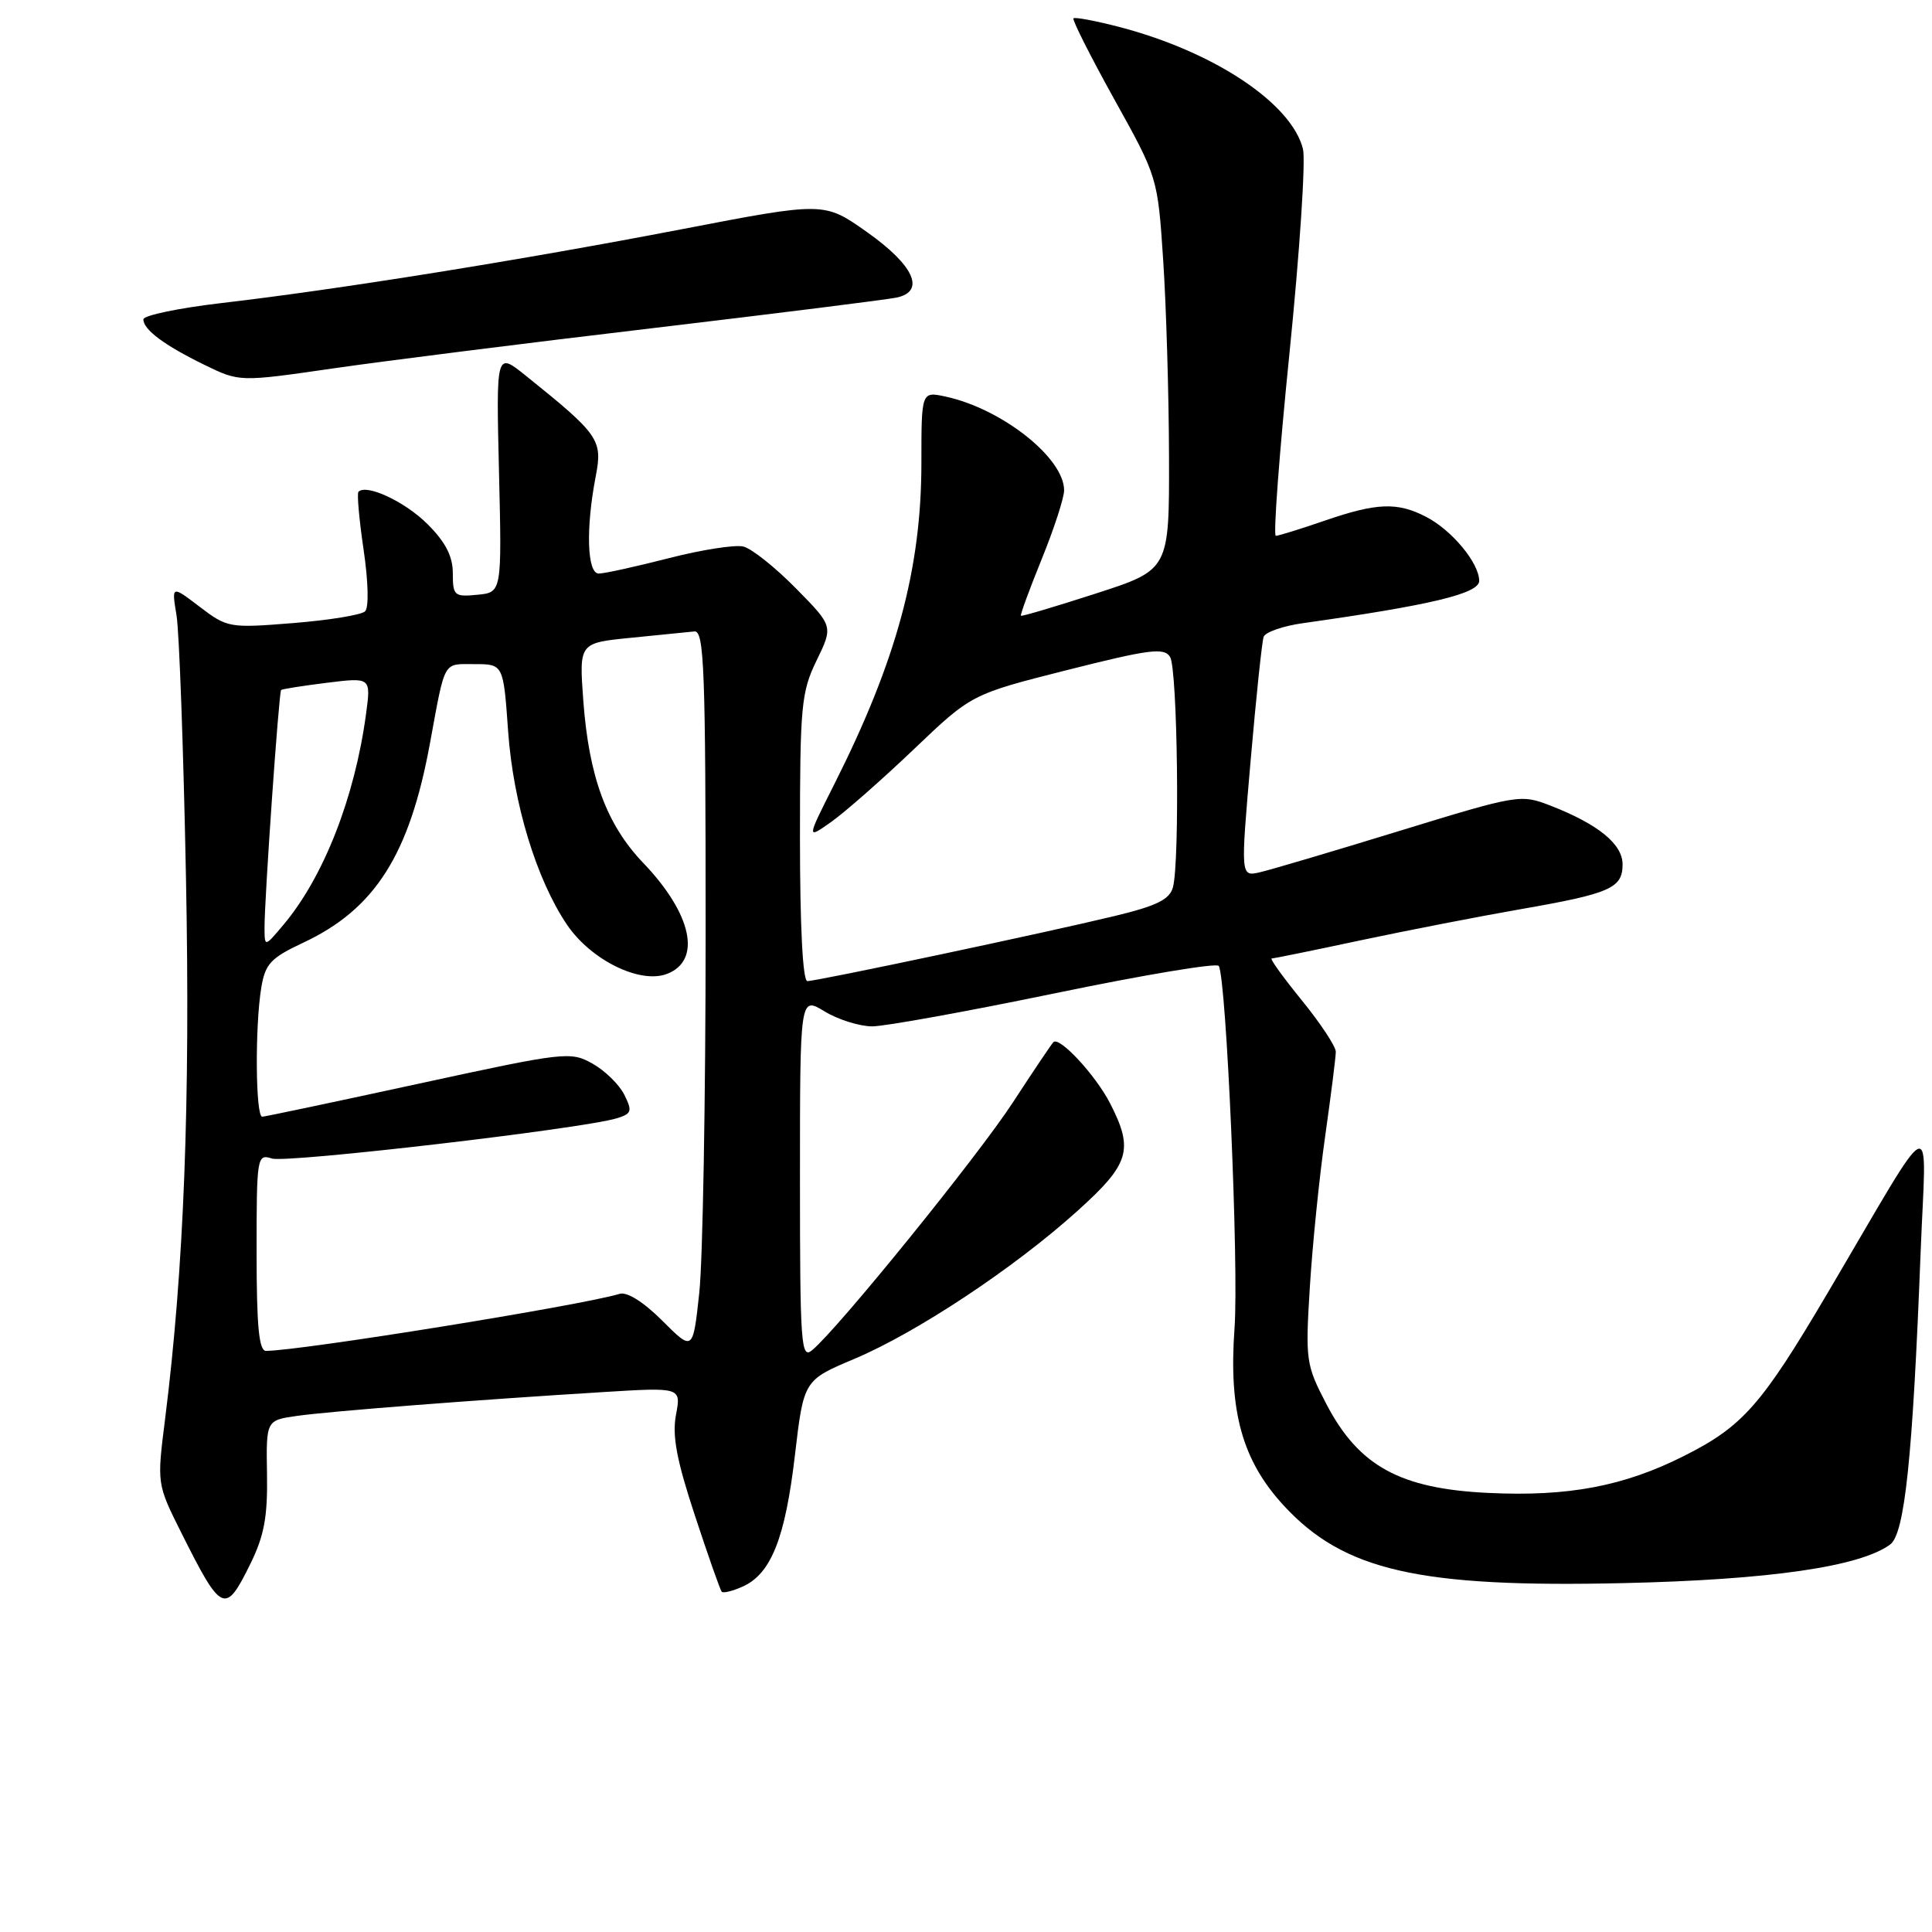 <?xml version="1.0" encoding="UTF-8" standalone="no"?>
<!DOCTYPE svg PUBLIC "-//W3C//DTD SVG 1.1//EN" "http://www.w3.org/Graphics/SVG/1.1/DTD/svg11.dtd" >
<svg xmlns="http://www.w3.org/2000/svg" xmlns:xlink="http://www.w3.org/1999/xlink" version="1.1" viewBox="0 0 256 256">
 <g >
 <path fill="currentColor"
d=" M 33.16 207.25 C 35.01 203.50 35.47 200.99 35.38 195.34 C 35.26 188.19 35.26 188.19 39.38 187.61 C 43.79 186.99 62.94 185.50 79.88 184.46 C 90.26 183.82 90.26 183.82 89.57 187.48 C 89.05 190.25 89.66 193.49 92.08 200.82 C 93.83 206.14 95.43 210.69 95.63 210.91 C 95.83 211.14 97.10 210.82 98.45 210.21 C 102.18 208.51 104.05 203.79 105.33 192.83 C 106.50 182.88 106.50 182.88 113.25 180.04 C 121.50 176.55 134.38 168.02 142.75 160.47 C 149.69 154.22 150.25 152.37 147.10 146.21 C 145.18 142.47 140.38 137.29 139.58 138.09 C 139.34 138.33 136.92 141.92 134.21 146.08 C 129.53 153.25 111.06 176.05 107.61 178.91 C 106.14 180.13 106.00 178.20 106.00 156.14 C 106.00 132.03 106.00 132.03 109.25 134.01 C 111.04 135.10 113.88 135.99 115.56 136.00 C 117.24 136.00 128.16 134.02 139.82 131.61 C 151.48 129.19 161.23 127.56 161.49 127.99 C 162.50 129.62 164.17 167.92 163.58 176.01 C 162.79 186.99 164.60 193.52 170.09 199.48 C 178.06 208.13 187.99 210.39 215.14 209.77 C 234.47 209.33 246.43 207.60 250.45 204.66 C 252.39 203.24 253.44 193.18 254.49 166.00 C 255.22 147.13 256.87 146.41 242.12 171.41 C 233.39 186.21 230.92 189.01 223.12 192.93 C 215.16 196.94 207.79 198.33 197.22 197.82 C 185.52 197.27 180.05 194.27 175.76 186.06 C 173.04 180.84 172.96 180.27 173.56 170.57 C 173.90 165.03 174.81 156.03 175.59 150.57 C 176.36 145.11 177.00 140.07 177.00 139.36 C 177.00 138.66 174.97 135.59 172.49 132.54 C 170.01 129.49 168.21 127.00 168.51 127.00 C 168.80 127.00 174.09 125.92 180.27 124.60 C 186.45 123.29 196.00 121.43 201.50 120.47 C 213.38 118.40 215.00 117.69 215.00 114.53 C 215.00 111.85 211.78 109.22 205.47 106.76 C 201.50 105.22 201.22 105.26 185.47 110.09 C 176.69 112.79 168.35 115.26 166.94 115.58 C 164.38 116.17 164.38 116.17 165.71 100.84 C 166.44 92.40 167.22 84.99 167.44 84.38 C 167.66 83.76 170.01 82.94 172.67 82.57 C 189.57 80.19 196.00 78.65 196.00 76.97 C 196.00 74.61 192.39 70.25 188.96 68.48 C 185.15 66.51 182.44 66.61 175.50 69.00 C 172.30 70.10 169.40 71.00 169.05 71.00 C 168.70 71.00 169.51 60.08 170.87 46.72 C 172.22 33.37 173.02 21.23 172.65 19.74 C 171.13 13.68 160.87 6.86 148.38 3.59 C 145.19 2.76 142.43 2.24 142.24 2.43 C 142.05 2.62 144.48 7.44 147.64 13.14 C 153.40 23.50 153.40 23.50 154.13 34.50 C 154.53 40.55 154.88 52.25 154.90 60.50 C 154.94 75.50 154.94 75.50 145.22 78.64 C 139.87 80.37 135.40 81.70 135.28 81.59 C 135.16 81.48 136.40 78.11 138.03 74.09 C 139.66 70.08 141.00 65.97 141.00 64.97 C 141.00 60.68 132.77 54.17 125.30 52.55 C 122.09 51.86 122.09 51.86 122.09 61.33 C 122.09 75.37 118.80 87.52 110.57 103.87 C 106.85 111.24 106.85 111.24 110.18 108.88 C 112.00 107.58 116.93 103.25 121.11 99.26 C 128.73 91.99 128.73 91.99 141.42 88.78 C 152.31 86.03 154.25 85.78 155.04 87.04 C 156.03 88.60 156.35 114.11 155.42 117.57 C 154.98 119.19 153.28 120.03 147.68 121.38 C 138.55 123.59 108.28 130.00 106.98 130.00 C 106.37 130.00 106.00 122.74 106.00 111.03 C 106.00 93.51 106.17 91.71 108.20 87.52 C 110.41 82.98 110.41 82.98 105.45 77.95 C 102.73 75.18 99.60 72.69 98.50 72.42 C 97.40 72.15 92.94 72.85 88.59 73.97 C 84.24 75.08 80.08 76.00 79.34 76.00 C 77.79 76.00 77.60 70.03 78.94 63.10 C 79.87 58.27 79.39 57.59 69.62 49.74 C 65.74 46.63 65.74 46.63 66.12 62.56 C 66.50 78.50 66.50 78.50 63.25 78.81 C 60.20 79.11 60.00 78.93 60.00 75.96 C 60.00 73.71 59.04 71.84 56.66 69.46 C 53.68 66.48 48.58 64.09 47.50 65.16 C 47.28 65.39 47.59 68.85 48.18 72.85 C 48.80 77.05 48.89 80.50 48.38 81.00 C 47.90 81.48 43.61 82.18 38.85 82.56 C 30.40 83.24 30.12 83.19 26.47 80.41 C 22.73 77.56 22.73 77.56 23.39 81.53 C 23.75 83.71 24.31 99.30 24.64 116.18 C 25.23 146.10 24.37 168.22 21.87 188.07 C 20.79 196.63 20.79 196.63 24.01 203.07 C 29.37 213.77 29.84 213.99 33.16 207.25 Z  M 86.50 43.48 C 103.00 41.52 117.54 39.70 118.81 39.43 C 122.68 38.60 121.11 35.14 114.85 30.73 C 109.20 26.74 109.20 26.74 90.35 30.37 C 69.10 34.46 44.86 38.35 29.40 40.15 C 23.68 40.82 19.00 41.79 19.00 42.32 C 19.00 43.69 21.79 45.76 27.12 48.36 C 31.74 50.61 31.74 50.61 44.12 48.82 C 50.93 47.83 70.00 45.43 86.50 43.48 Z  M 34.00 165.93 C 34.00 153.25 34.06 152.88 36.03 153.51 C 38.00 154.14 77.25 149.56 81.72 148.18 C 83.71 147.57 83.81 147.24 82.72 145.05 C 82.05 143.71 80.15 141.85 78.50 140.93 C 75.60 139.30 74.84 139.39 55.50 143.59 C 44.50 145.98 35.16 147.95 34.75 147.97 C 33.86 148.01 33.77 136.03 34.62 130.87 C 35.15 127.71 35.86 126.94 40.16 124.92 C 49.68 120.47 54.26 113.27 56.97 98.50 C 59.03 87.32 58.65 88.00 62.87 88.00 C 66.70 88.00 66.70 88.00 67.33 96.91 C 68.01 106.46 71.08 116.54 75.13 122.53 C 78.30 127.21 84.79 130.41 88.37 129.05 C 93.02 127.28 91.71 121.11 85.23 114.34 C 80.37 109.26 78.04 102.94 77.29 92.84 C 76.73 85.19 76.73 85.19 83.61 84.51 C 87.40 84.14 91.17 83.76 92.00 83.67 C 93.31 83.52 93.50 88.54 93.50 123.50 C 93.50 145.50 93.12 167.00 92.66 171.28 C 91.82 179.06 91.82 179.06 87.77 175.01 C 85.30 172.54 83.09 171.14 82.11 171.44 C 76.99 172.99 39.81 178.98 35.25 179.00 C 34.31 179.00 34.00 175.72 34.00 165.93 Z  M 35.05 123.00 C 35.02 119.41 36.95 91.71 37.25 91.43 C 37.39 91.30 40.12 90.87 43.33 90.47 C 49.16 89.75 49.16 89.75 48.50 94.62 C 47.01 105.67 42.89 116.19 37.59 122.50 C 35.07 125.50 35.07 125.50 35.05 123.00 Z "/>
</g>
</svg>